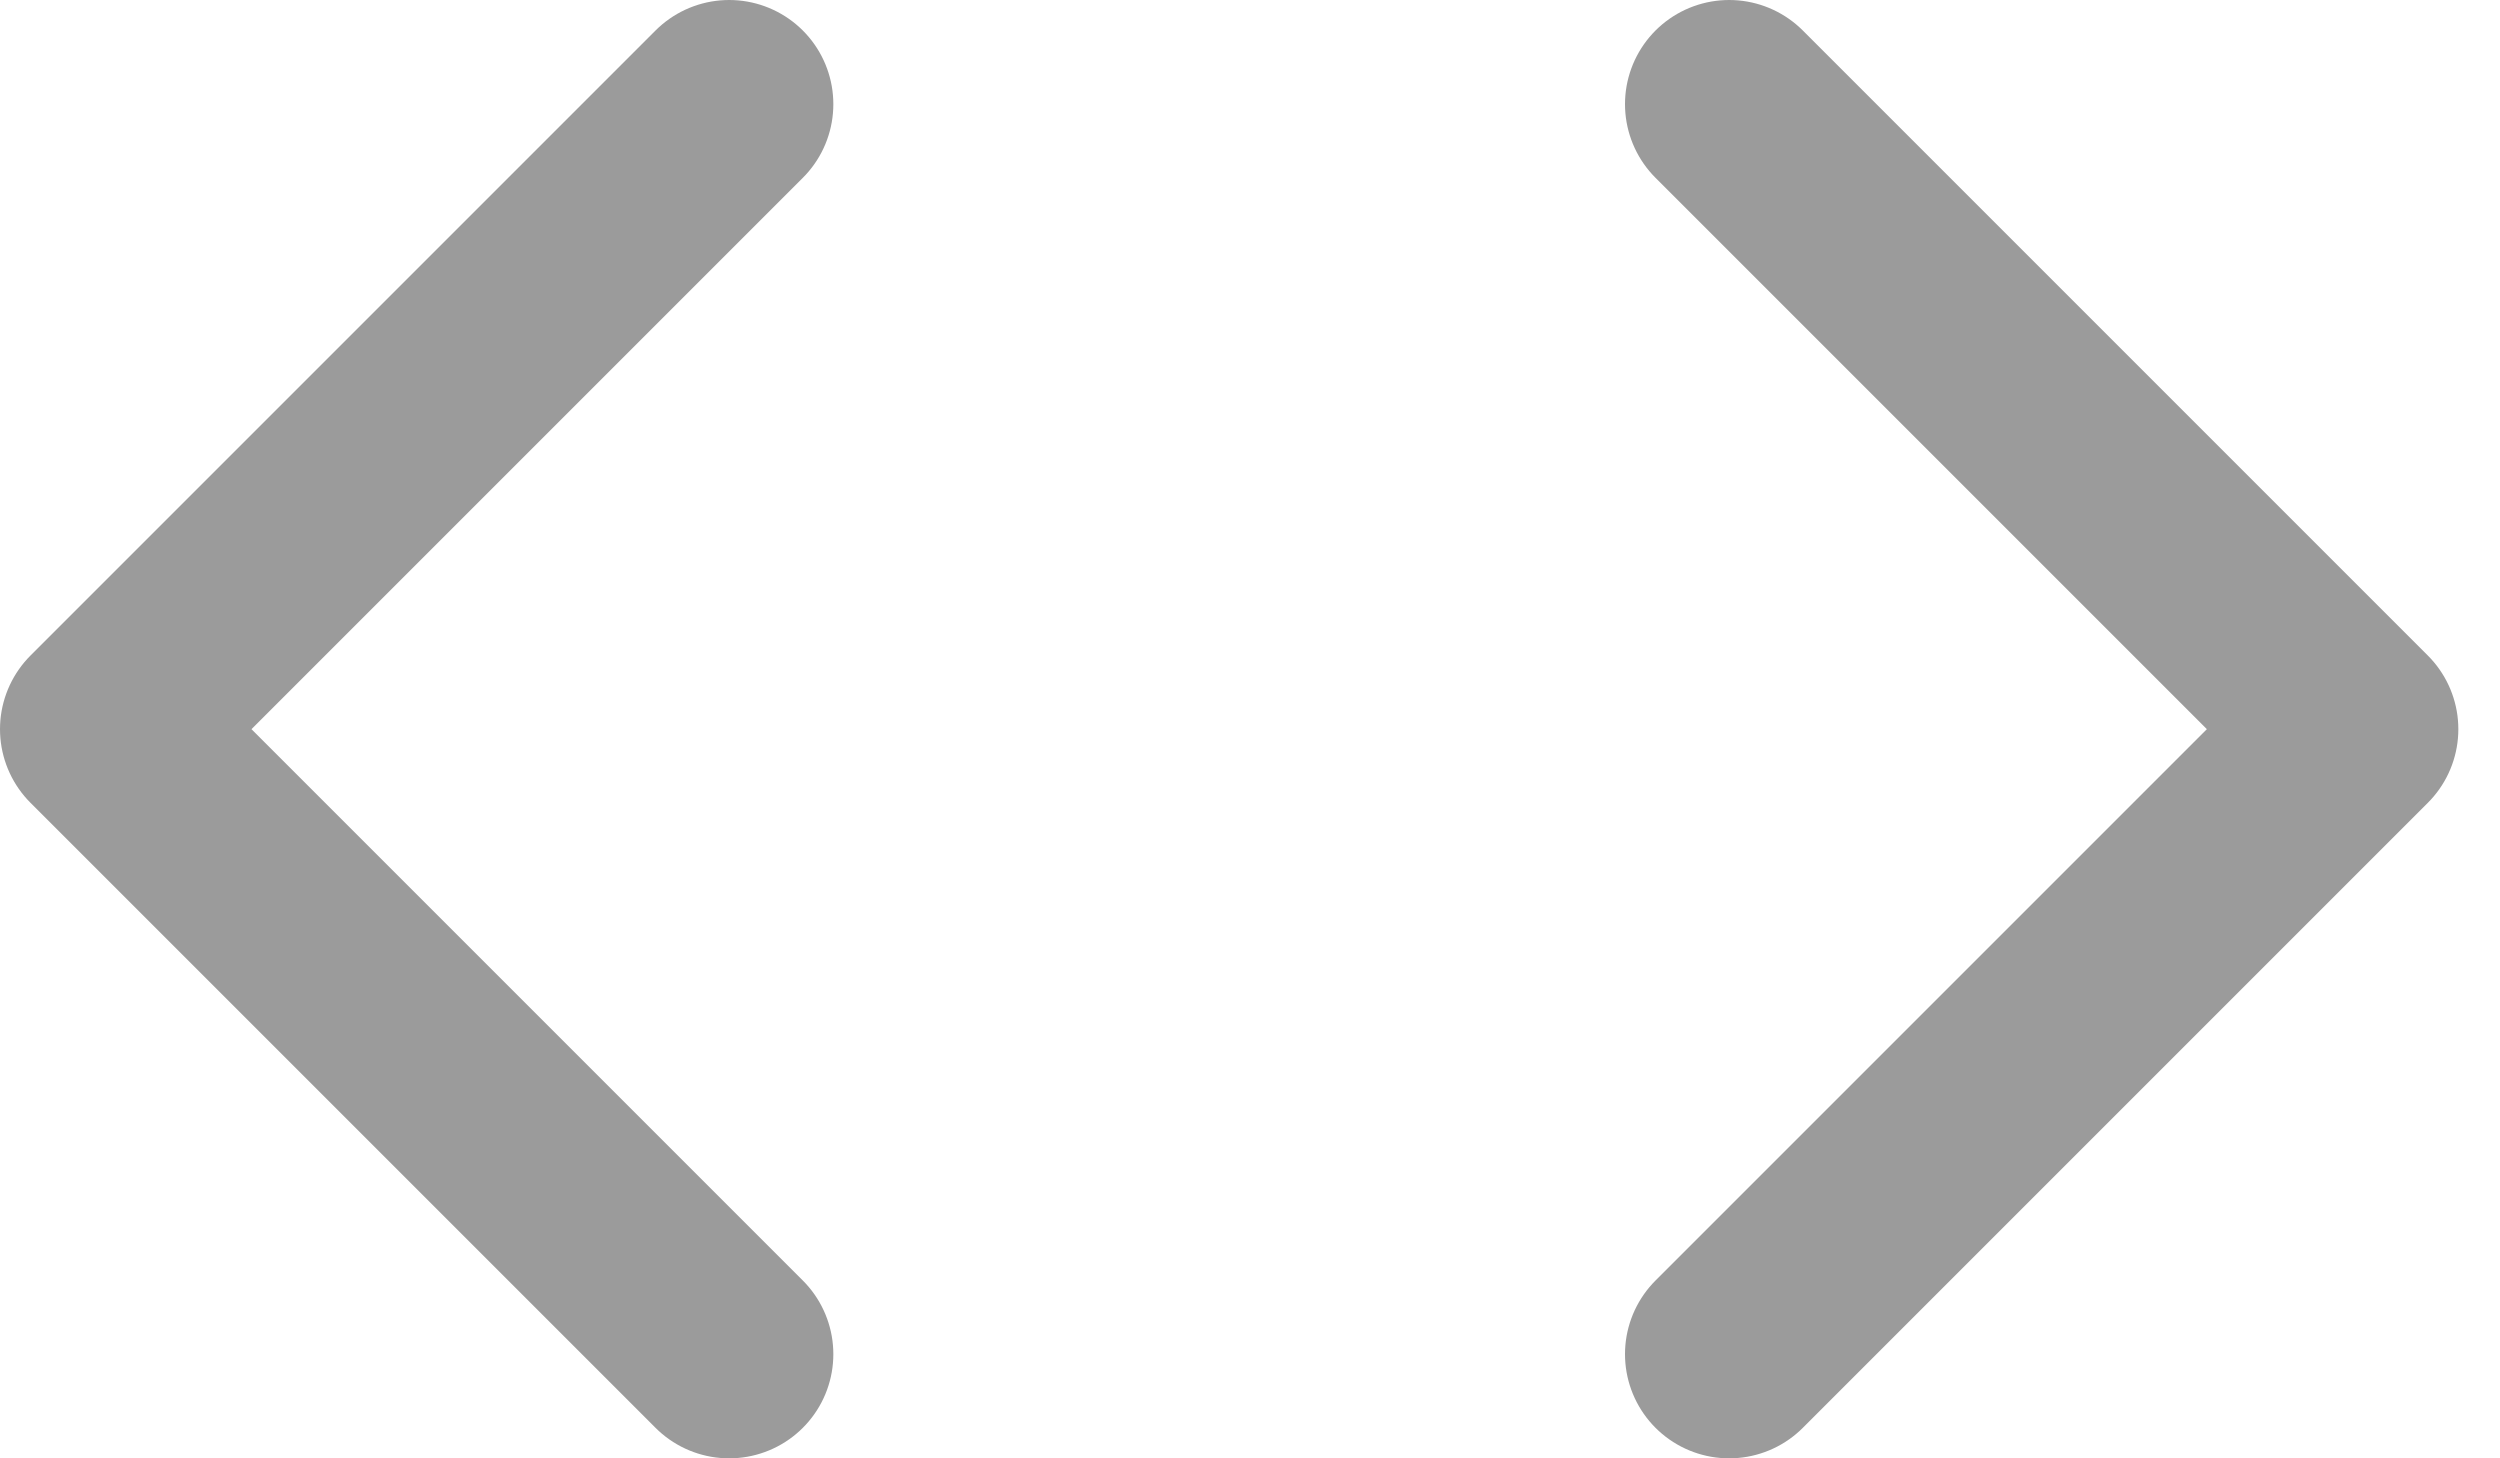 <svg width="24" height="14" viewBox="0 0 24 14" fill="none" xmlns="http://www.w3.org/2000/svg">
<path d="M16.6 13L22.6 7L16.6 1" stroke="#9B9B9B" stroke-width="2" stroke-linecap="round" stroke-linejoin="round"/>
<path d="M7 1L1 7L7 13" stroke="#9B9B9B" stroke-width="2" stroke-linecap="round" stroke-linejoin="round"/>
</svg>
